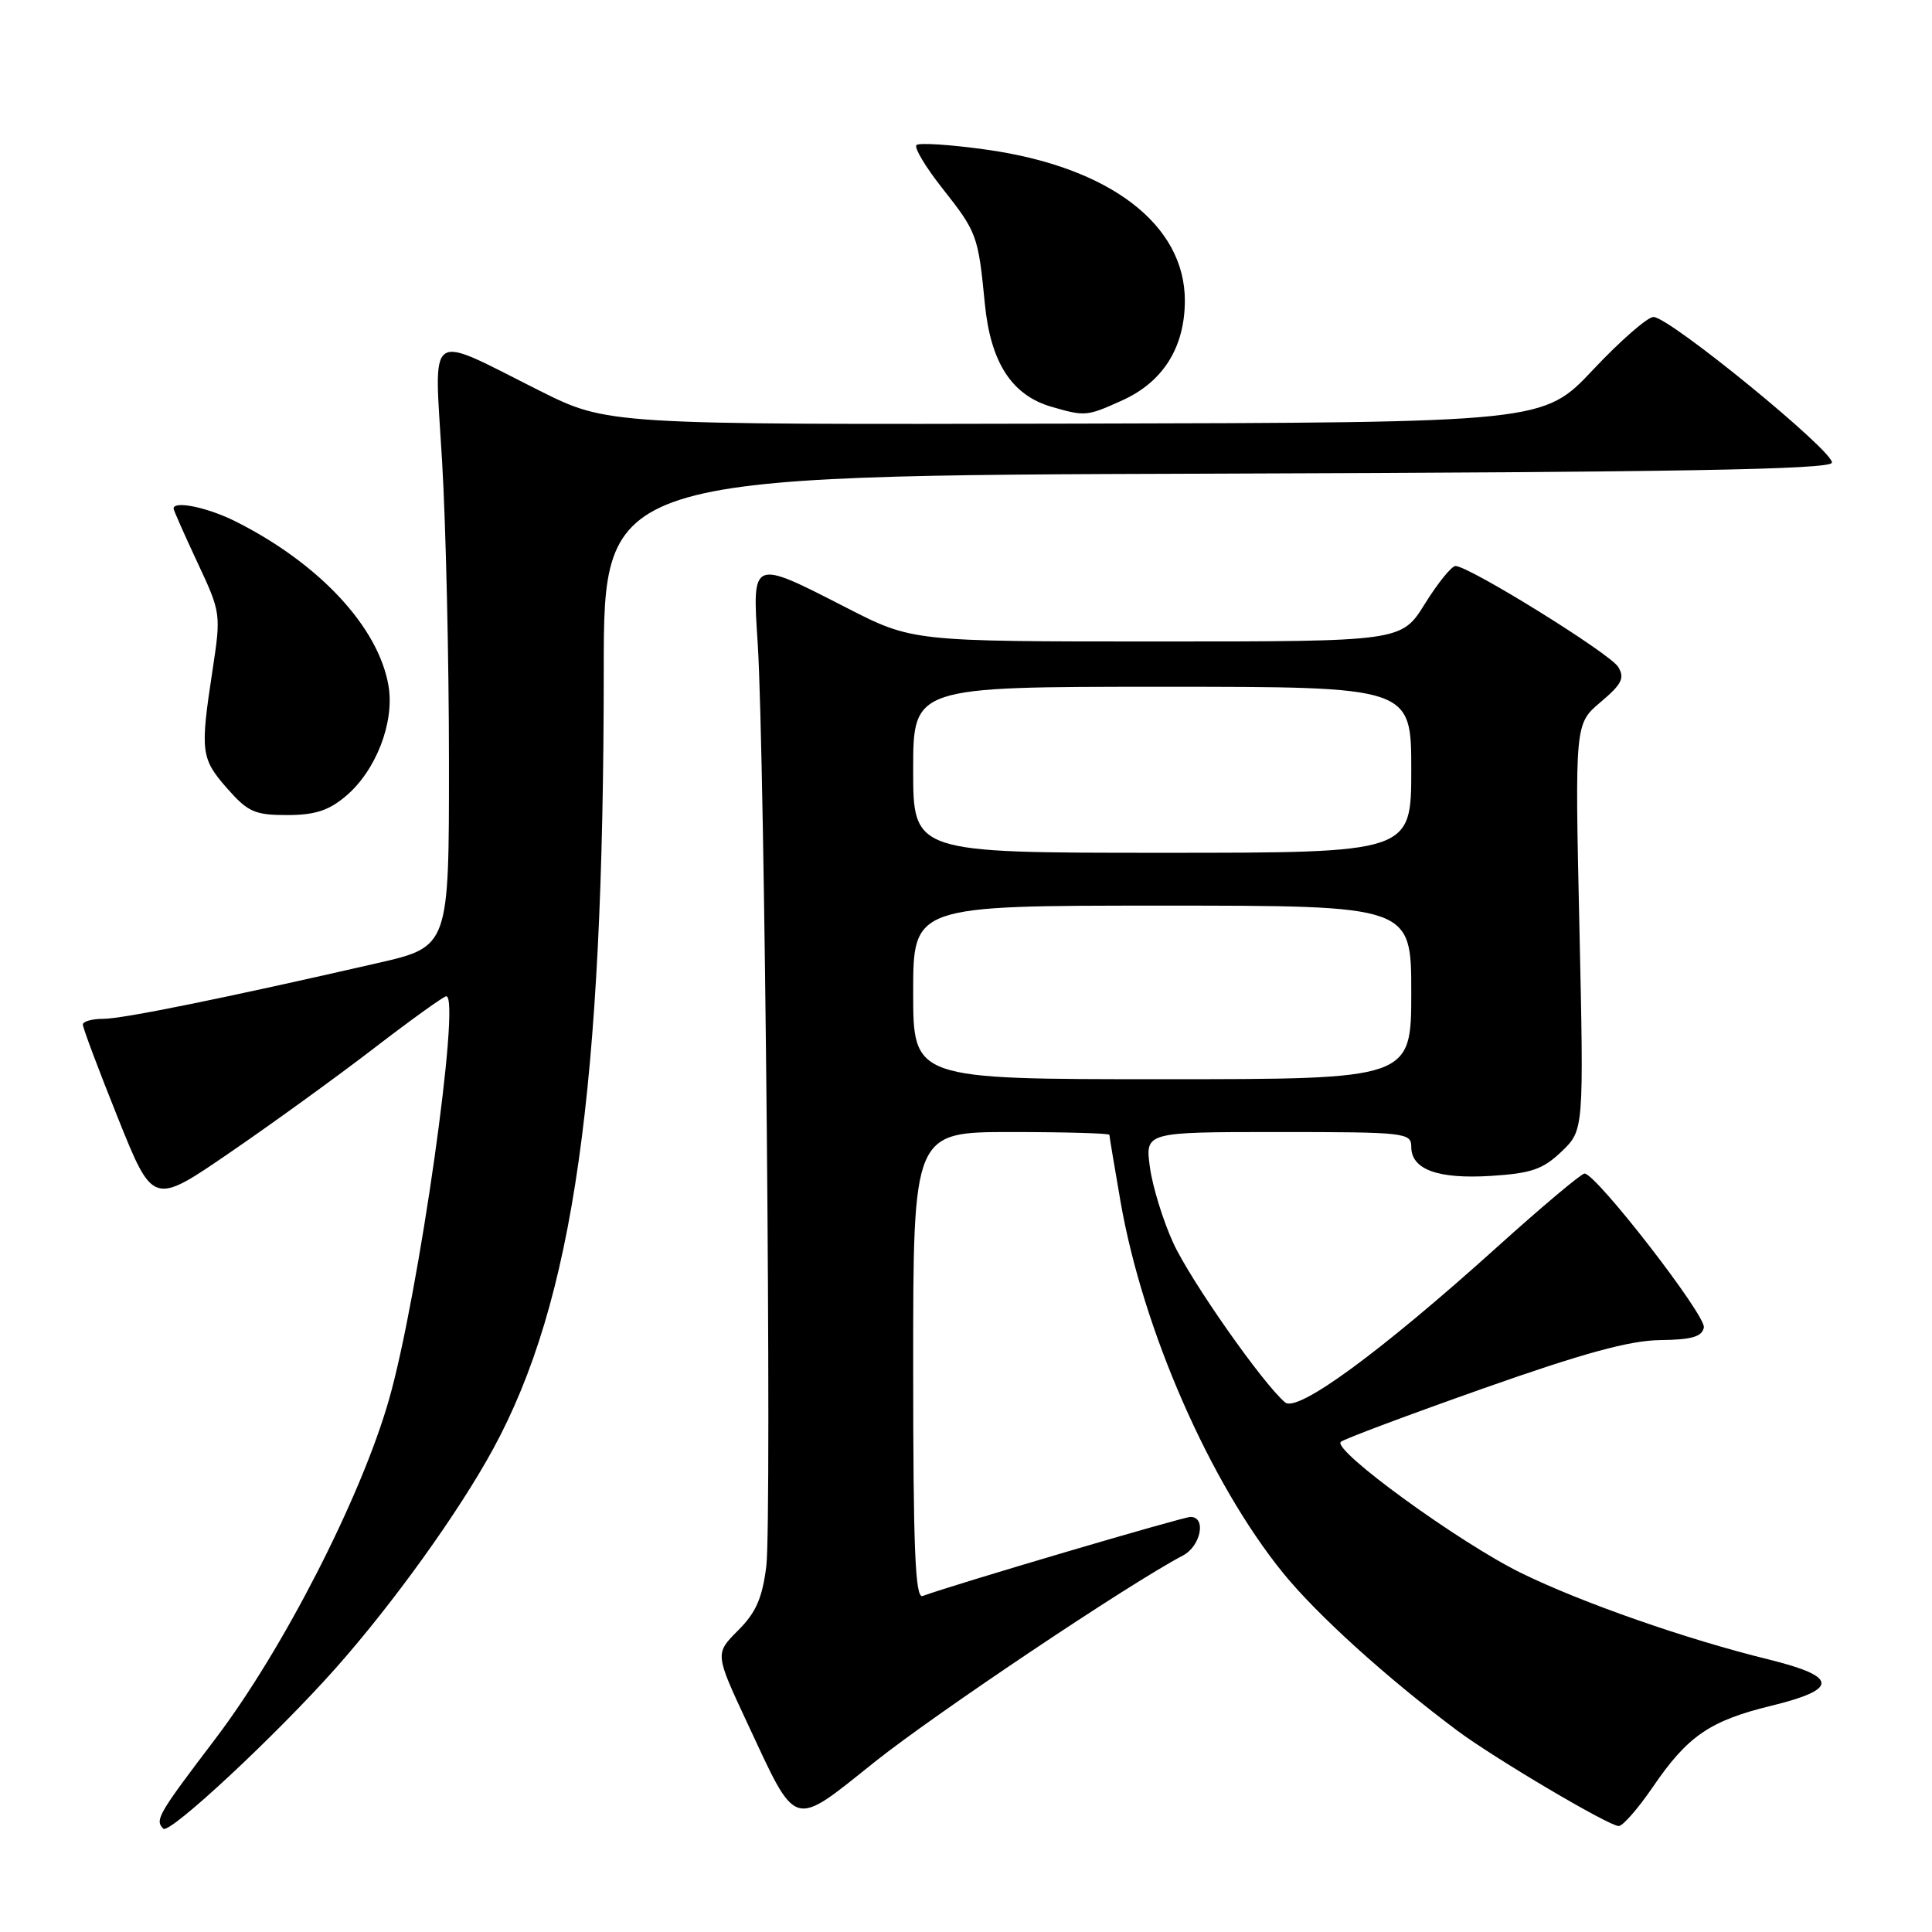 <?xml version="1.0" encoding="UTF-8" standalone="no"?>
<!DOCTYPE svg PUBLIC "-//W3C//DTD SVG 1.1//EN" "http://www.w3.org/Graphics/SVG/1.1/DTD/svg11.dtd" >
<svg xmlns="http://www.w3.org/2000/svg" xmlns:xlink="http://www.w3.org/1999/xlink" version="1.1" viewBox="0 0 256 256">
 <g >
 <path fill="currentColor"
d=" M 44.50 221.02 C 52.12 212.43 60.79 200.36 65.34 192.00 C 76.01 172.40 79.99 144.38 80.00 88.76 C 80.00 63.01 80.00 63.01 161.17 62.76 C 222.32 62.56 242.43 62.21 242.73 61.32 C 243.18 59.96 221.22 42.00 219.09 42.00 C 218.31 42.00 214.70 45.15 211.08 49.00 C 204.50 55.99 204.50 55.99 142.50 56.13 C 80.50 56.27 80.50 56.27 71.50 51.77 C 56.29 44.15 57.53 43.25 58.58 61.13 C 59.08 69.58 59.49 87.51 59.49 100.97 C 59.50 125.45 59.50 125.45 50.00 127.62 C 29.71 132.27 16.26 135.00 13.69 135.00 C 12.21 135.00 10.99 135.34 10.98 135.75 C 10.96 136.16 13.05 141.72 15.61 148.10 C 20.27 159.71 20.27 159.71 30.38 152.78 C 35.95 148.97 44.55 142.74 49.50 138.94 C 54.45 135.13 58.79 132.02 59.13 132.01 C 61.11 131.98 55.46 171.80 51.53 185.50 C 47.84 198.41 37.50 218.60 28.53 230.41 C 20.90 240.46 20.50 241.16 21.64 242.31 C 22.44 243.11 36.56 229.97 44.50 221.02 Z  M 219.00 236.80 C 223.62 230.02 226.56 228.01 234.71 226.02 C 243.68 223.83 243.57 222.16 234.33 219.88 C 223.52 217.23 209.71 212.41 201.66 208.48 C 193.45 204.48 176.43 192.11 177.67 191.05 C 178.13 190.66 186.60 187.49 196.50 183.99 C 209.79 179.30 215.93 177.62 219.98 177.57 C 224.17 177.52 225.53 177.12 225.77 175.90 C 226.08 174.32 211.49 155.50 209.96 155.50 C 209.53 155.50 204.30 159.90 198.34 165.27 C 182.92 179.16 171.95 187.20 170.29 185.83 C 167.38 183.41 157.74 169.67 155.45 164.67 C 154.11 161.74 152.72 157.24 152.37 154.67 C 151.73 150.00 151.73 150.00 169.36 150.00 C 186.23 150.00 187.00 150.09 187.00 151.96 C 187.00 154.98 190.55 156.26 197.62 155.81 C 202.92 155.47 204.45 154.94 206.92 152.58 C 209.87 149.75 209.87 149.75 209.28 122.83 C 208.68 95.91 208.68 95.91 212.09 93.03 C 214.91 90.65 215.31 89.84 214.42 88.37 C 213.34 86.59 194.65 75.00 192.86 75.00 C 192.34 75.00 190.52 77.25 188.81 80.00 C 185.70 85.00 185.70 85.00 153.29 85.00 C 120.88 85.00 120.88 85.00 112.11 80.50 C 99.56 74.07 99.67 74.02 100.40 85.25 C 101.34 99.94 102.29 201.50 101.54 207.53 C 101.01 211.76 100.17 213.68 97.79 216.05 C 94.73 219.12 94.73 219.12 99.02 228.31 C 105.67 242.55 104.84 242.30 115.91 233.46 C 123.95 227.05 149.70 209.80 156.75 206.11 C 159.12 204.86 159.88 201.00 157.75 201.00 C 156.71 201.01 126.32 209.97 122.25 211.48 C 121.27 211.84 121.00 205.32 121.00 180.97 C 121.00 150.00 121.00 150.00 134.00 150.00 C 141.15 150.00 147.00 150.17 147.00 150.37 C 147.00 150.57 147.67 154.56 148.48 159.24 C 151.44 176.22 160.30 196.45 170.00 208.41 C 174.53 213.99 183.76 222.34 193.09 229.31 C 198.02 232.99 213.27 242.01 214.50 241.96 C 215.05 241.94 217.07 239.62 219.00 236.80 Z  M 45.81 105.50 C 49.81 102.14 52.30 95.72 51.48 90.88 C 50.17 83.13 42.36 74.71 31.29 69.13 C 27.58 67.25 23.00 66.29 23.00 67.39 C 23.00 67.60 24.42 70.81 26.15 74.51 C 29.28 81.19 29.30 81.32 28.15 88.88 C 26.51 99.61 26.62 100.50 30.10 104.47 C 32.85 107.59 33.76 108.00 38.03 108.00 C 41.71 108.00 43.55 107.41 45.81 105.50 Z  M 148.73 53.04 C 154.13 50.59 156.99 46.01 157.00 39.83 C 157.00 29.74 147.03 22.13 130.78 19.84 C 125.98 19.16 121.78 18.89 121.44 19.22 C 121.10 19.56 122.64 22.13 124.85 24.93 C 129.46 30.77 129.61 31.16 130.50 40.27 C 131.26 48.04 134.07 52.38 139.33 53.90 C 143.80 55.20 144.02 55.17 148.73 53.04 Z  M 121.00 131.50 C 121.00 120.00 121.00 120.00 154.00 120.00 C 187.00 120.00 187.00 120.00 187.00 131.50 C 187.00 143.00 187.00 143.00 154.00 143.00 C 121.00 143.00 121.00 143.00 121.00 131.50 Z  M 121.00 102.00 C 121.00 91.00 121.00 91.00 154.00 91.00 C 187.00 91.00 187.00 91.00 187.00 102.00 C 187.00 113.00 187.00 113.00 154.00 113.00 C 121.00 113.00 121.00 113.00 121.00 102.00 Z "/>
</g>
</svg>